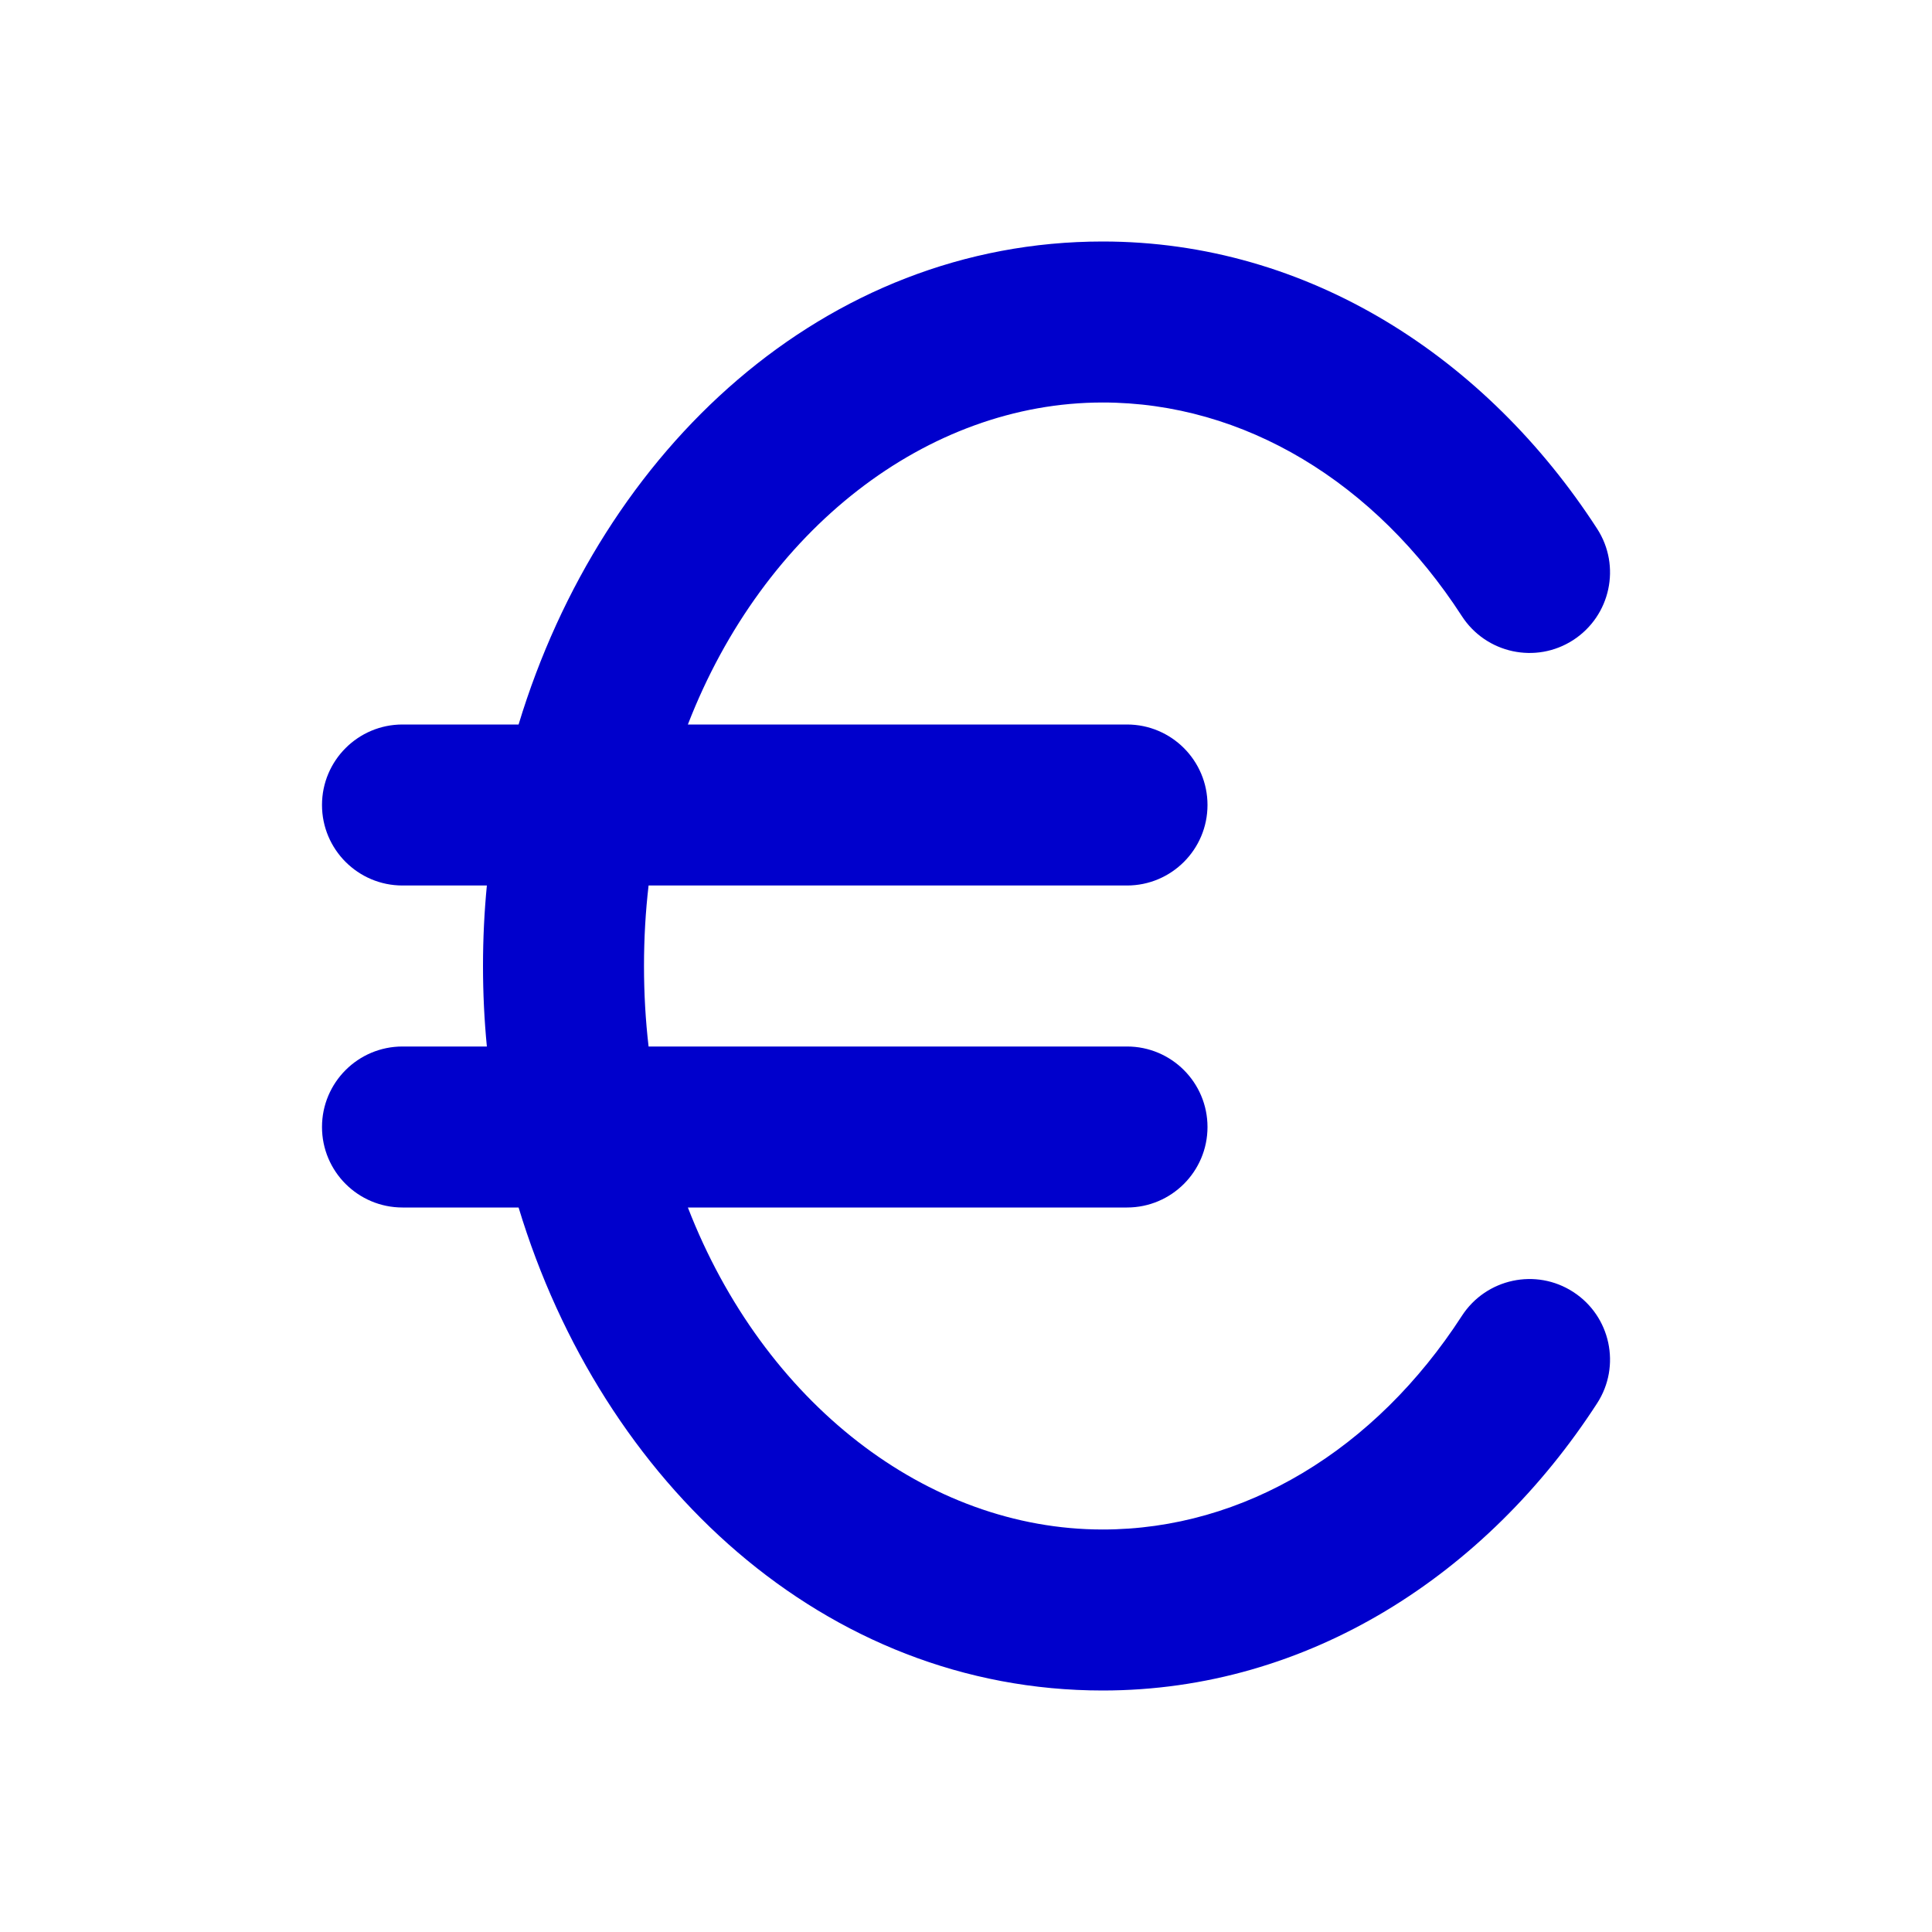 <svg width="24" height="24" viewBox="0 0 24 24" fill="none" xmlns="http://www.w3.org/2000/svg">
<path fill-rule="evenodd" clip-rule="evenodd" d="M8.057 11C8.019 11.325 8 11.659 8 12C8 12.341 8.019 12.675 8.057 13H14C14.552 13 15 13.448 15 14C15 14.552 14.552 15 14 15H8.545C9.484 17.423 11.517 19 13.698 19C15.455 19 17.084 18.009 18.16 16.346C18.461 15.882 19.08 15.749 19.543 16.049C20.007 16.349 20.14 16.969 19.84 17.432C18.466 19.554 16.256 21 13.698 21C10.244 21 7.479 18.422 6.442 15H5C4.448 15 4 14.552 4 14C4 13.448 4.448 13 5 13H6.048C6.016 12.67 6 12.337 6 12C6 11.663 6.016 11.33 6.048 11H5C4.448 11 4 10.552 4 10C4 9.448 4.448 9 5 9H6.442C7.479 5.578 10.244 3 13.698 3C16.256 3 18.466 4.446 19.84 6.568C20.14 7.031 20.007 7.65 19.543 7.951C19.08 8.251 18.461 8.118 18.16 7.654C17.084 5.991 15.455 5 13.698 5C11.517 5 9.484 6.577 8.545 9H14C14.552 9 15 9.448 15 10C15 10.552 14.552 11 14 11H8.057Z" fill="#0000CC"/>
</svg>
